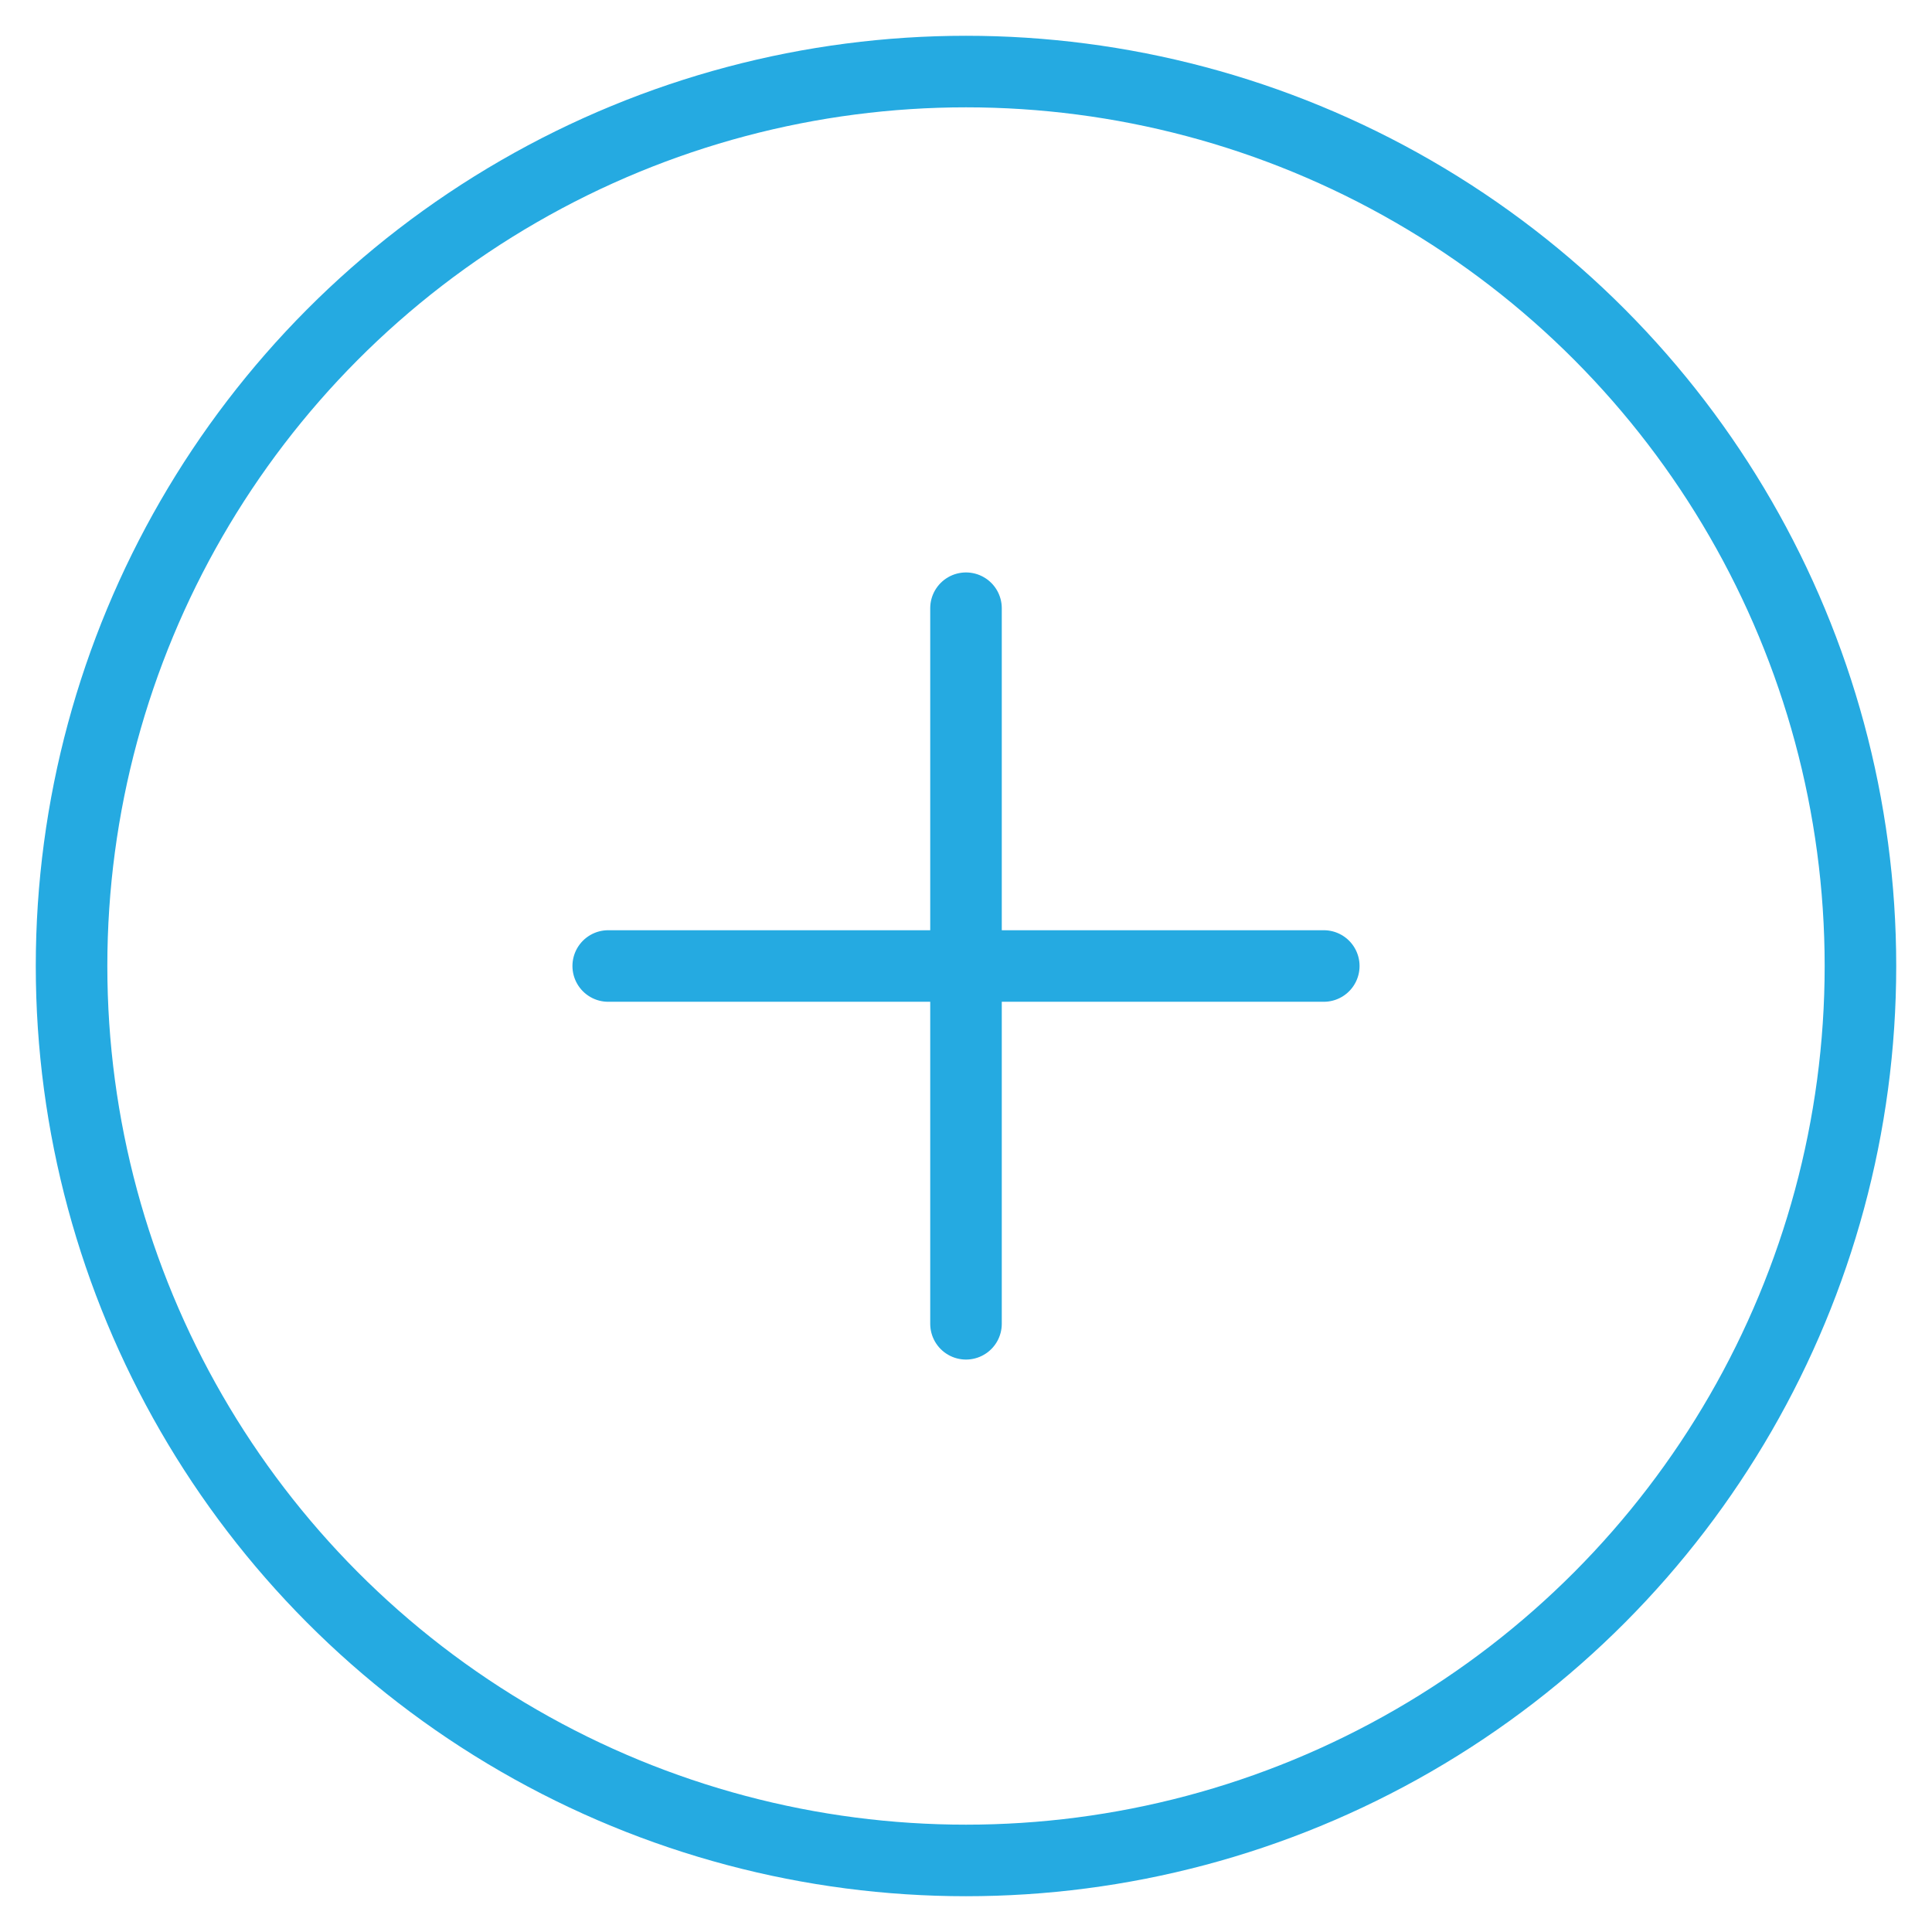 <?xml version="1.0" encoding="UTF-8" standalone="no"?>
<svg width="27px" height="27px" viewBox="0 0 27 27" version="1.1" xmlns="http://www.w3.org/2000/svg" xmlns:xlink="http://www.w3.org/1999/xlink">
    <!-- Generator: sketchtool 41.2 (35397) - http://www.bohemiancoding.com/sketch -->
    <title>86E9AF19-225F-4AB6-B379-806B39E883F7</title>
    <desc>Created with sketchtool.</desc>
    <defs></defs>
    <g id="Collaboration" stroke="none" stroke-width="1" fill="none" fill-rule="evenodd">
        <g id="Desktop-HD-Copy" transform="translate(-682, -789)" stroke="#25aae1">
            <g id="Group-5-Copy" transform="translate(683, 790)">
                <circle id="Combined-Shape-Copy-2" cx="12.5" cy="12.5" r="12.5"></circle>
                <g id="Group-3" transform="translate(7, 7)" stroke-linecap="round" stroke-linejoin="round">
                    <path d="M5.5,0.5 L5.5,10.5" id="Line"></path>
                    <path d="M0.5,5.5 L10.5,5.5" id="Line-Copy" transform="translate(5.5, 5.5) scale(-1, -1) translate(-5.5, -5.5) "></path>
                </g>
            </g>
        </g>
    </g>
</svg>